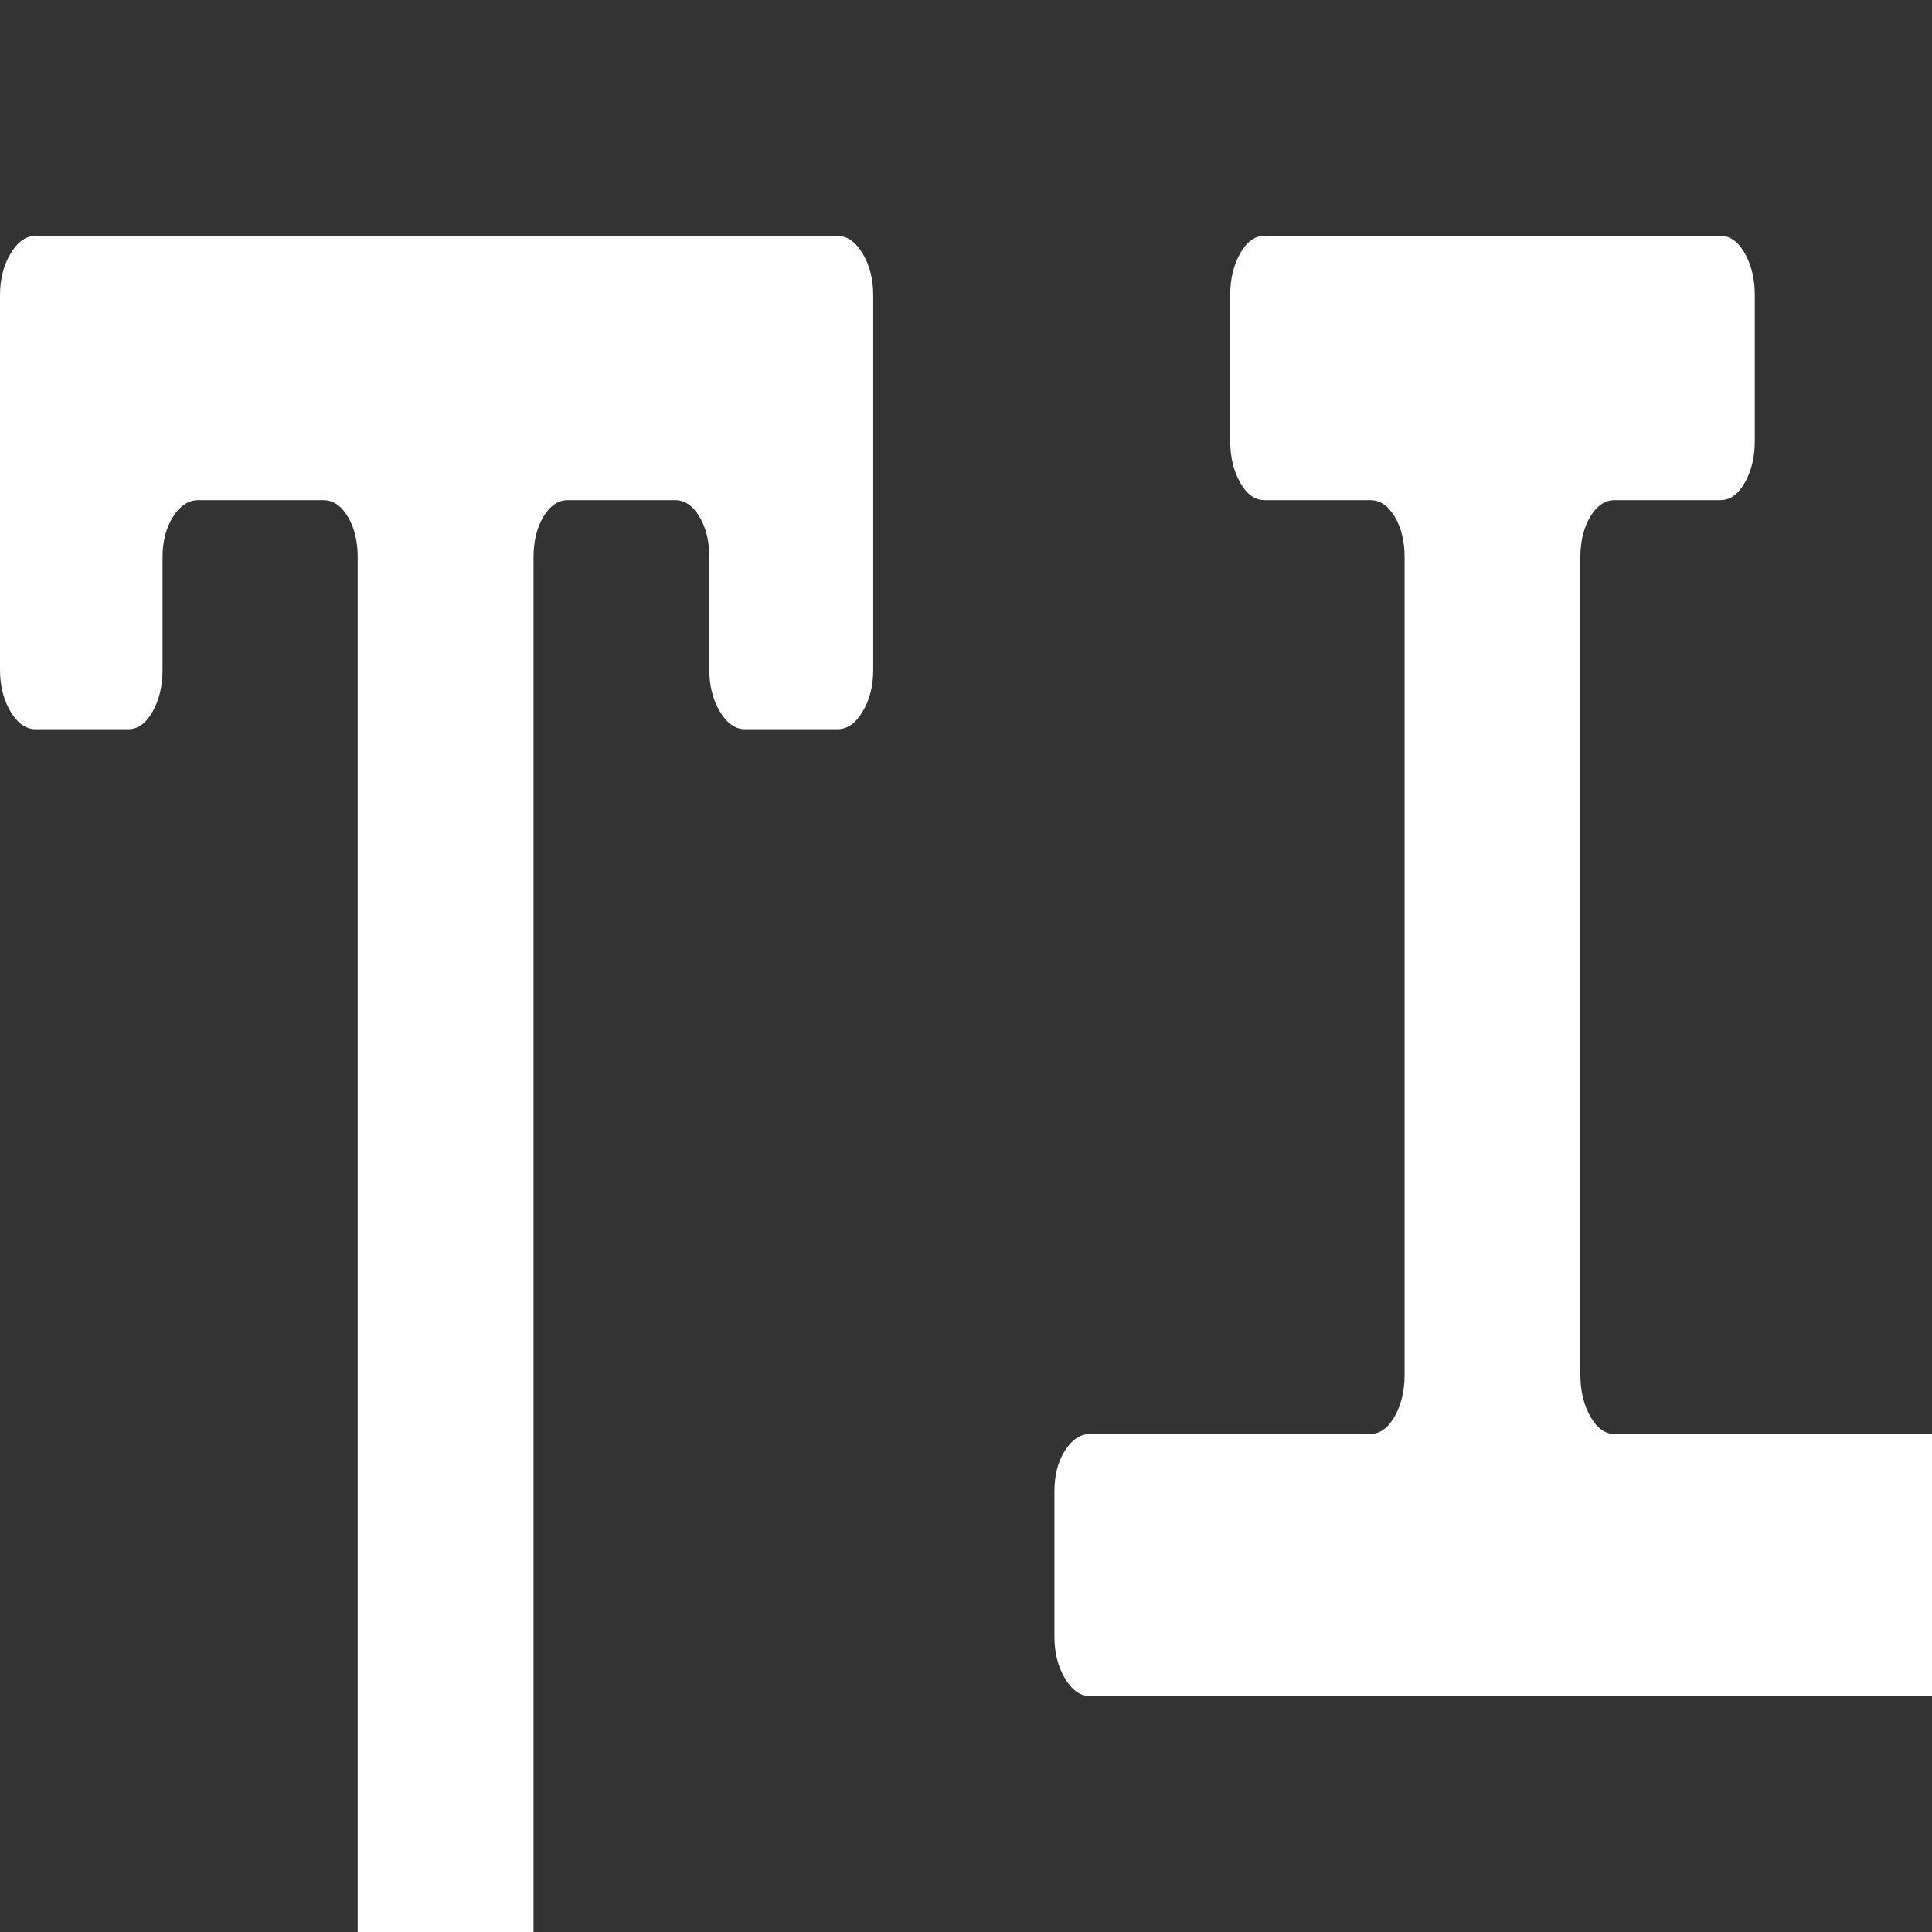 <?xml version="1.0" encoding="UTF-8"?>
<svg xmlns="http://www.w3.org/2000/svg" viewBox="0 0 400 400">
  <rect x="0" y="0" width="400" height="400" fill="#333333" stroke="none"/>
  <g>
    <path d="m74.06,404.59V115.41c0-3.34-.68-6.16-2.05-8.44-1.37-2.28-3.06-3.42-5.06-3.42h-25.91c-2.01,0-3.74,1.14-5.2,3.42-1.46,2.28-2.19,5.09-2.19,8.44v23.26c0,3.35-.68,6.23-2.05,8.66-1.37,2.44-3.06,3.65-5.06,3.65H7.39c-2.01,0-3.74-1.21-5.2-3.65-1.46-2.43-2.19-5.32-2.19-8.66V61.15c0-3.34.73-6.23,2.19-8.66,1.46-2.43,3.19-3.65,5.2-3.65h166.01c2,0,3.74,1.22,5.2,3.65,1.46,2.44,2.19,5.32,2.19,8.66v77.52c0,3.35-.73,6.23-2.19,8.66-1.46,2.44-3.19,3.65-5.2,3.65h-19.15c-2.01,0-3.74-1.21-5.2-3.65-1.46-2.43-2.19-5.32-2.19-8.66v-23.26c0-3.34-.68-6.16-2.05-8.44-1.37-2.28-3.06-3.42-5.06-3.42h-22.18c-2.01,0-3.69,1.14-5.06,3.42-1.37,2.28-2.05,5.09-2.05,8.44v289.18" style="fill: #fff;"/>
  </g>
  <g>
    <path d="m400.32,351.16h-174.62c-2.01,0-3.74-1.21-5.2-3.65-1.46-2.43-2.19-5.32-2.19-8.66v-30.1c0-3.34.73-6.16,2.19-8.44,1.46-2.28,3.19-3.42,5.2-3.42h58c2,0,3.69-1.21,5.06-3.65,1.37-2.43,2.05-5.31,2.05-8.66V115.41c0-3.34-.68-6.16-2.05-8.44-1.37-2.28-3.06-3.42-5.06-3.42h-21.89c-2.01,0-3.69-1.21-5.06-3.65-1.37-2.43-2.05-5.32-2.05-8.66v-30.1c0-3.34.68-6.23,2.05-8.66,1.37-2.43,3.05-3.65,5.06-3.65h94.39c2,0,3.69,1.22,5.06,3.65,1.37,2.44,2.05,5.32,2.05,8.66v30.1c0,3.35-.68,6.23-2.05,8.66-1.37,2.44-3.06,3.65-5.06,3.65h-21.89c-2.01,0-3.69,1.14-5.06,3.42-1.37,2.28-2.05,5.09-2.05,8.44v169.18c0,3.35.68,6.23,2.05,8.66,1.37,2.44,3.05,3.65,5.06,3.65h66" style="fill: #fff;"/>
  </g>
</svg>
